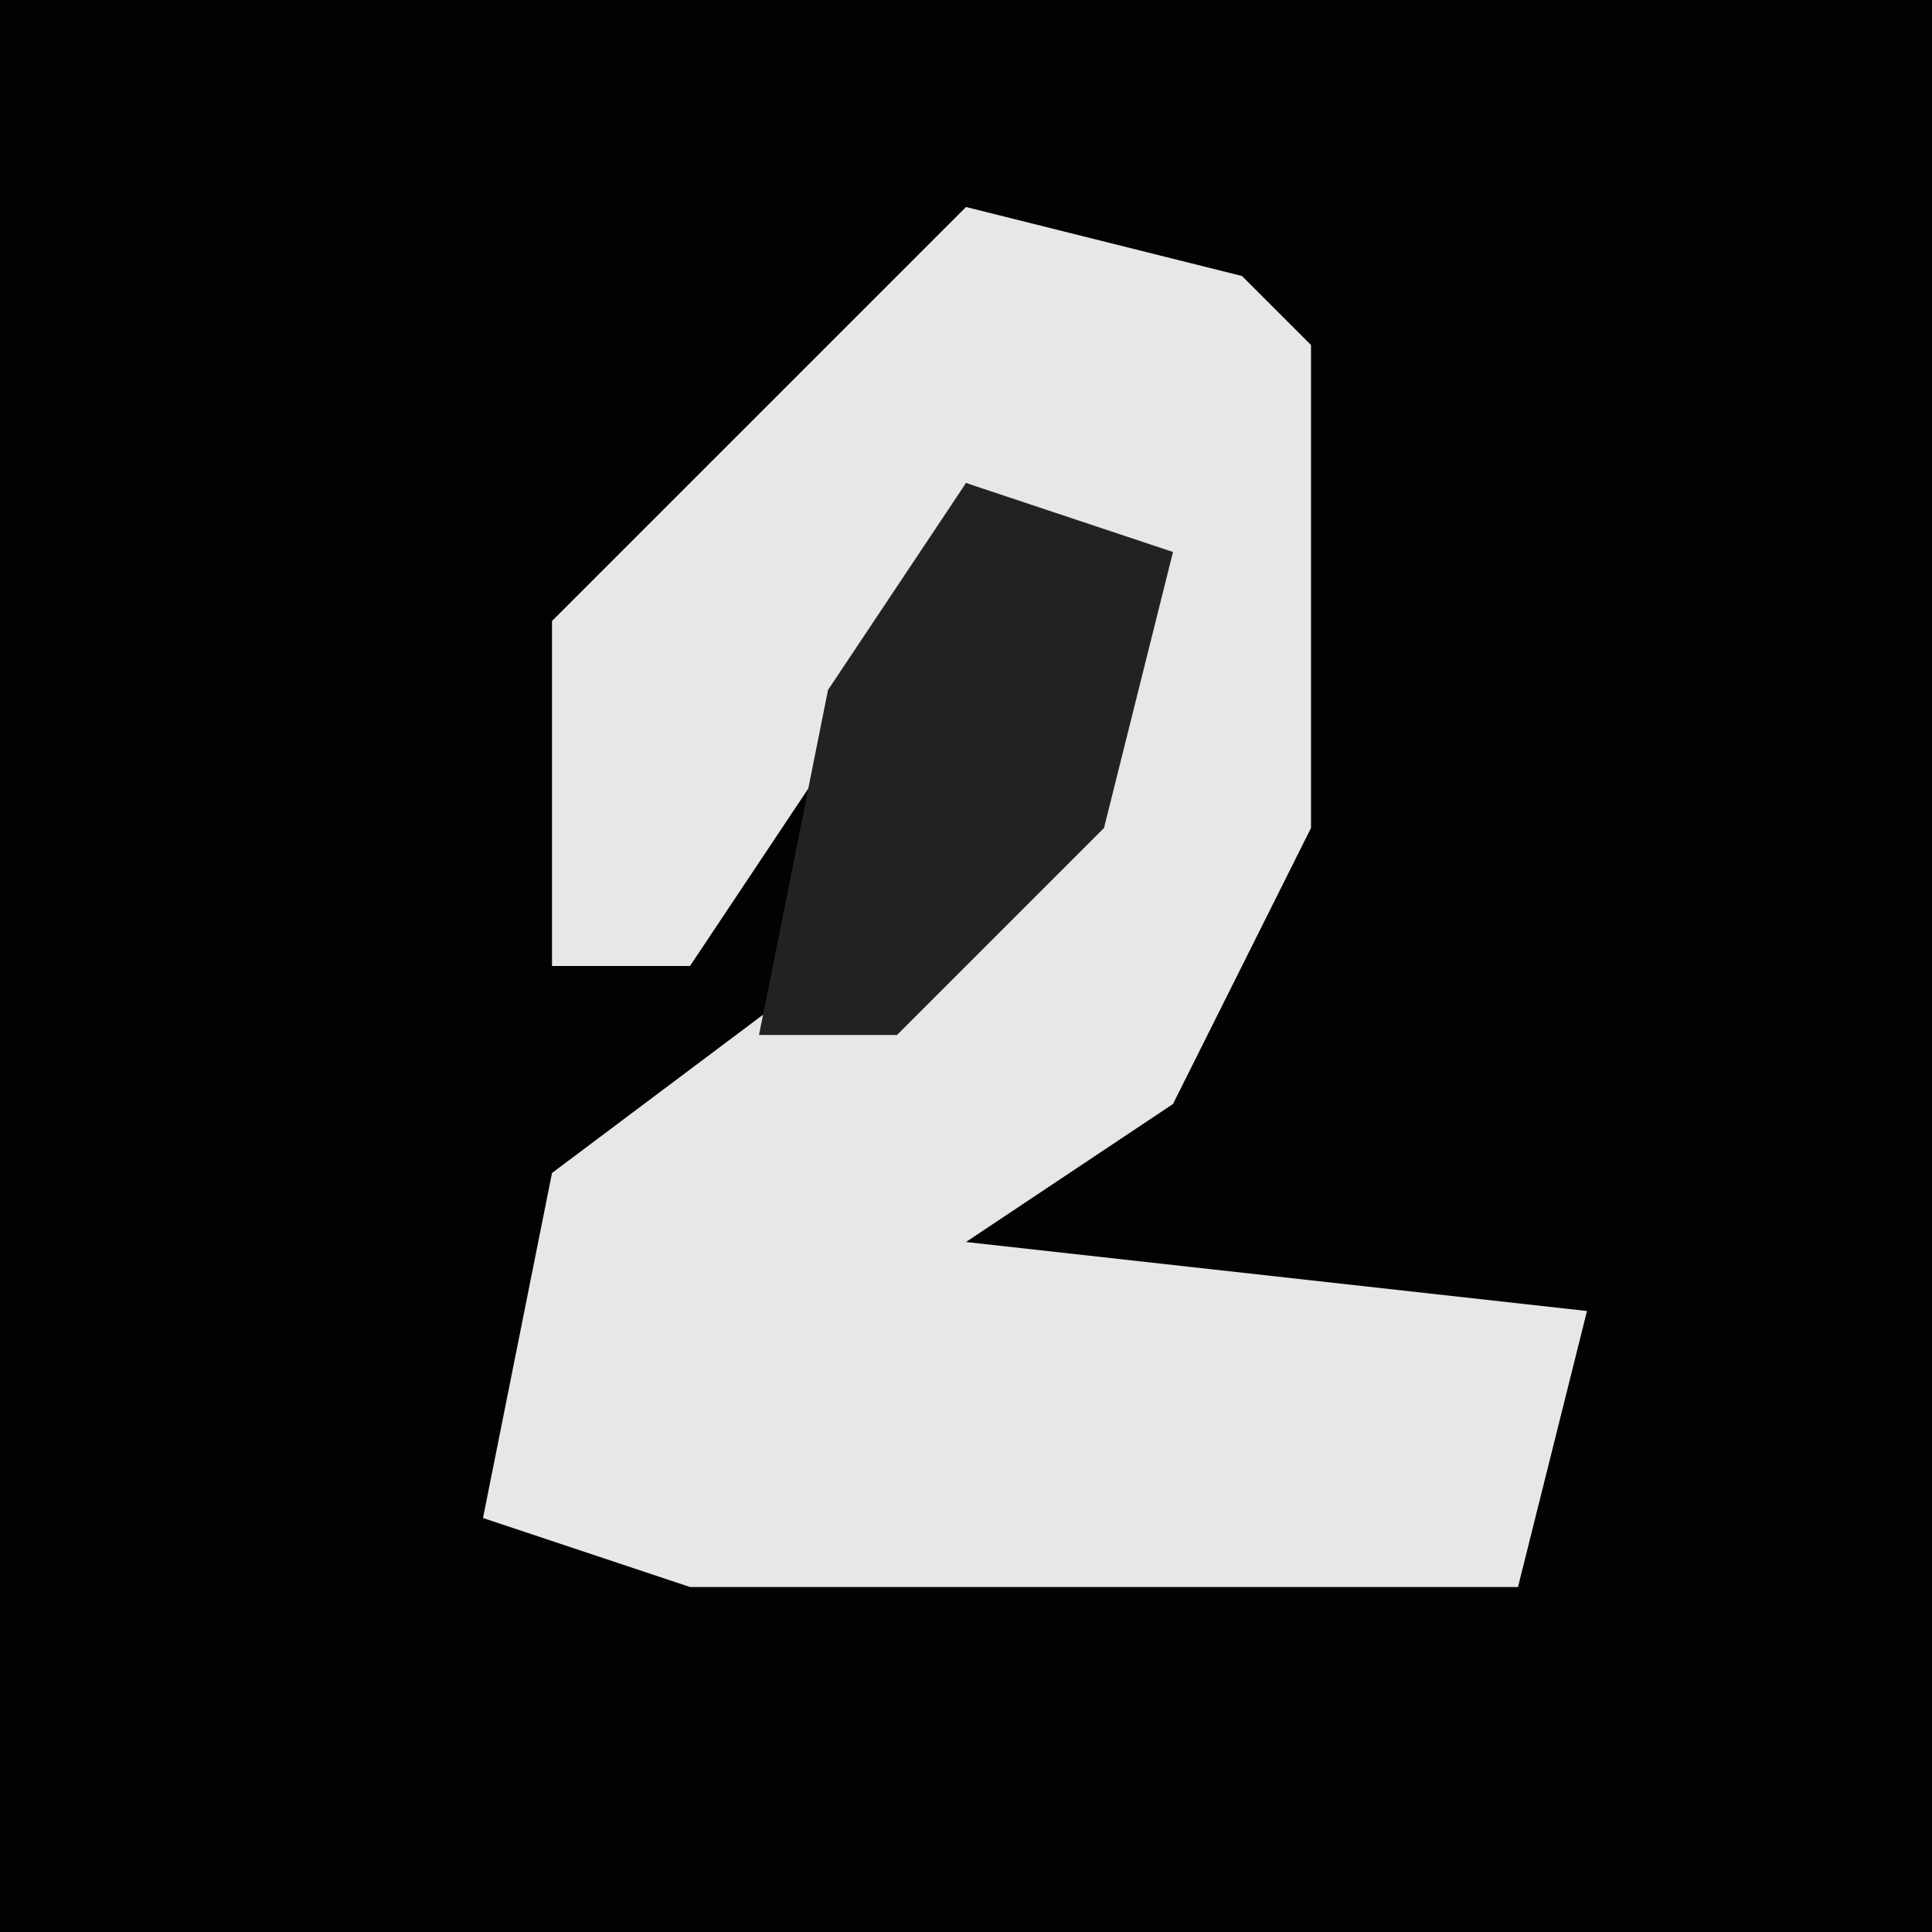 <?xml version="1.0" encoding="UTF-8"?>
<svg version="1.1" xmlns="http://www.w3.org/2000/svg" width="28" height="28">
<path d="M0,0 L28,0 L28,28 L0,28 Z " fill="#020202" transform="translate(0,0)"/>
<path d="M0,0 L4,1 L5,2 L5,9 L3,13 L0,15 L9,16 L8,20 L-4,20 L-7,19 L-6,14 L2,8 L2,5 L0,4 L-2,8 L-4,11 L-6,11 L-6,6 L-1,1 Z " fill="#E7E7E7" transform="translate(14,3)"/>
<path d="M0,0 L3,1 L2,5 L-1,8 L-3,8 L-2,3 Z " fill="#222222" transform="translate(14,7)"/>
</svg>
